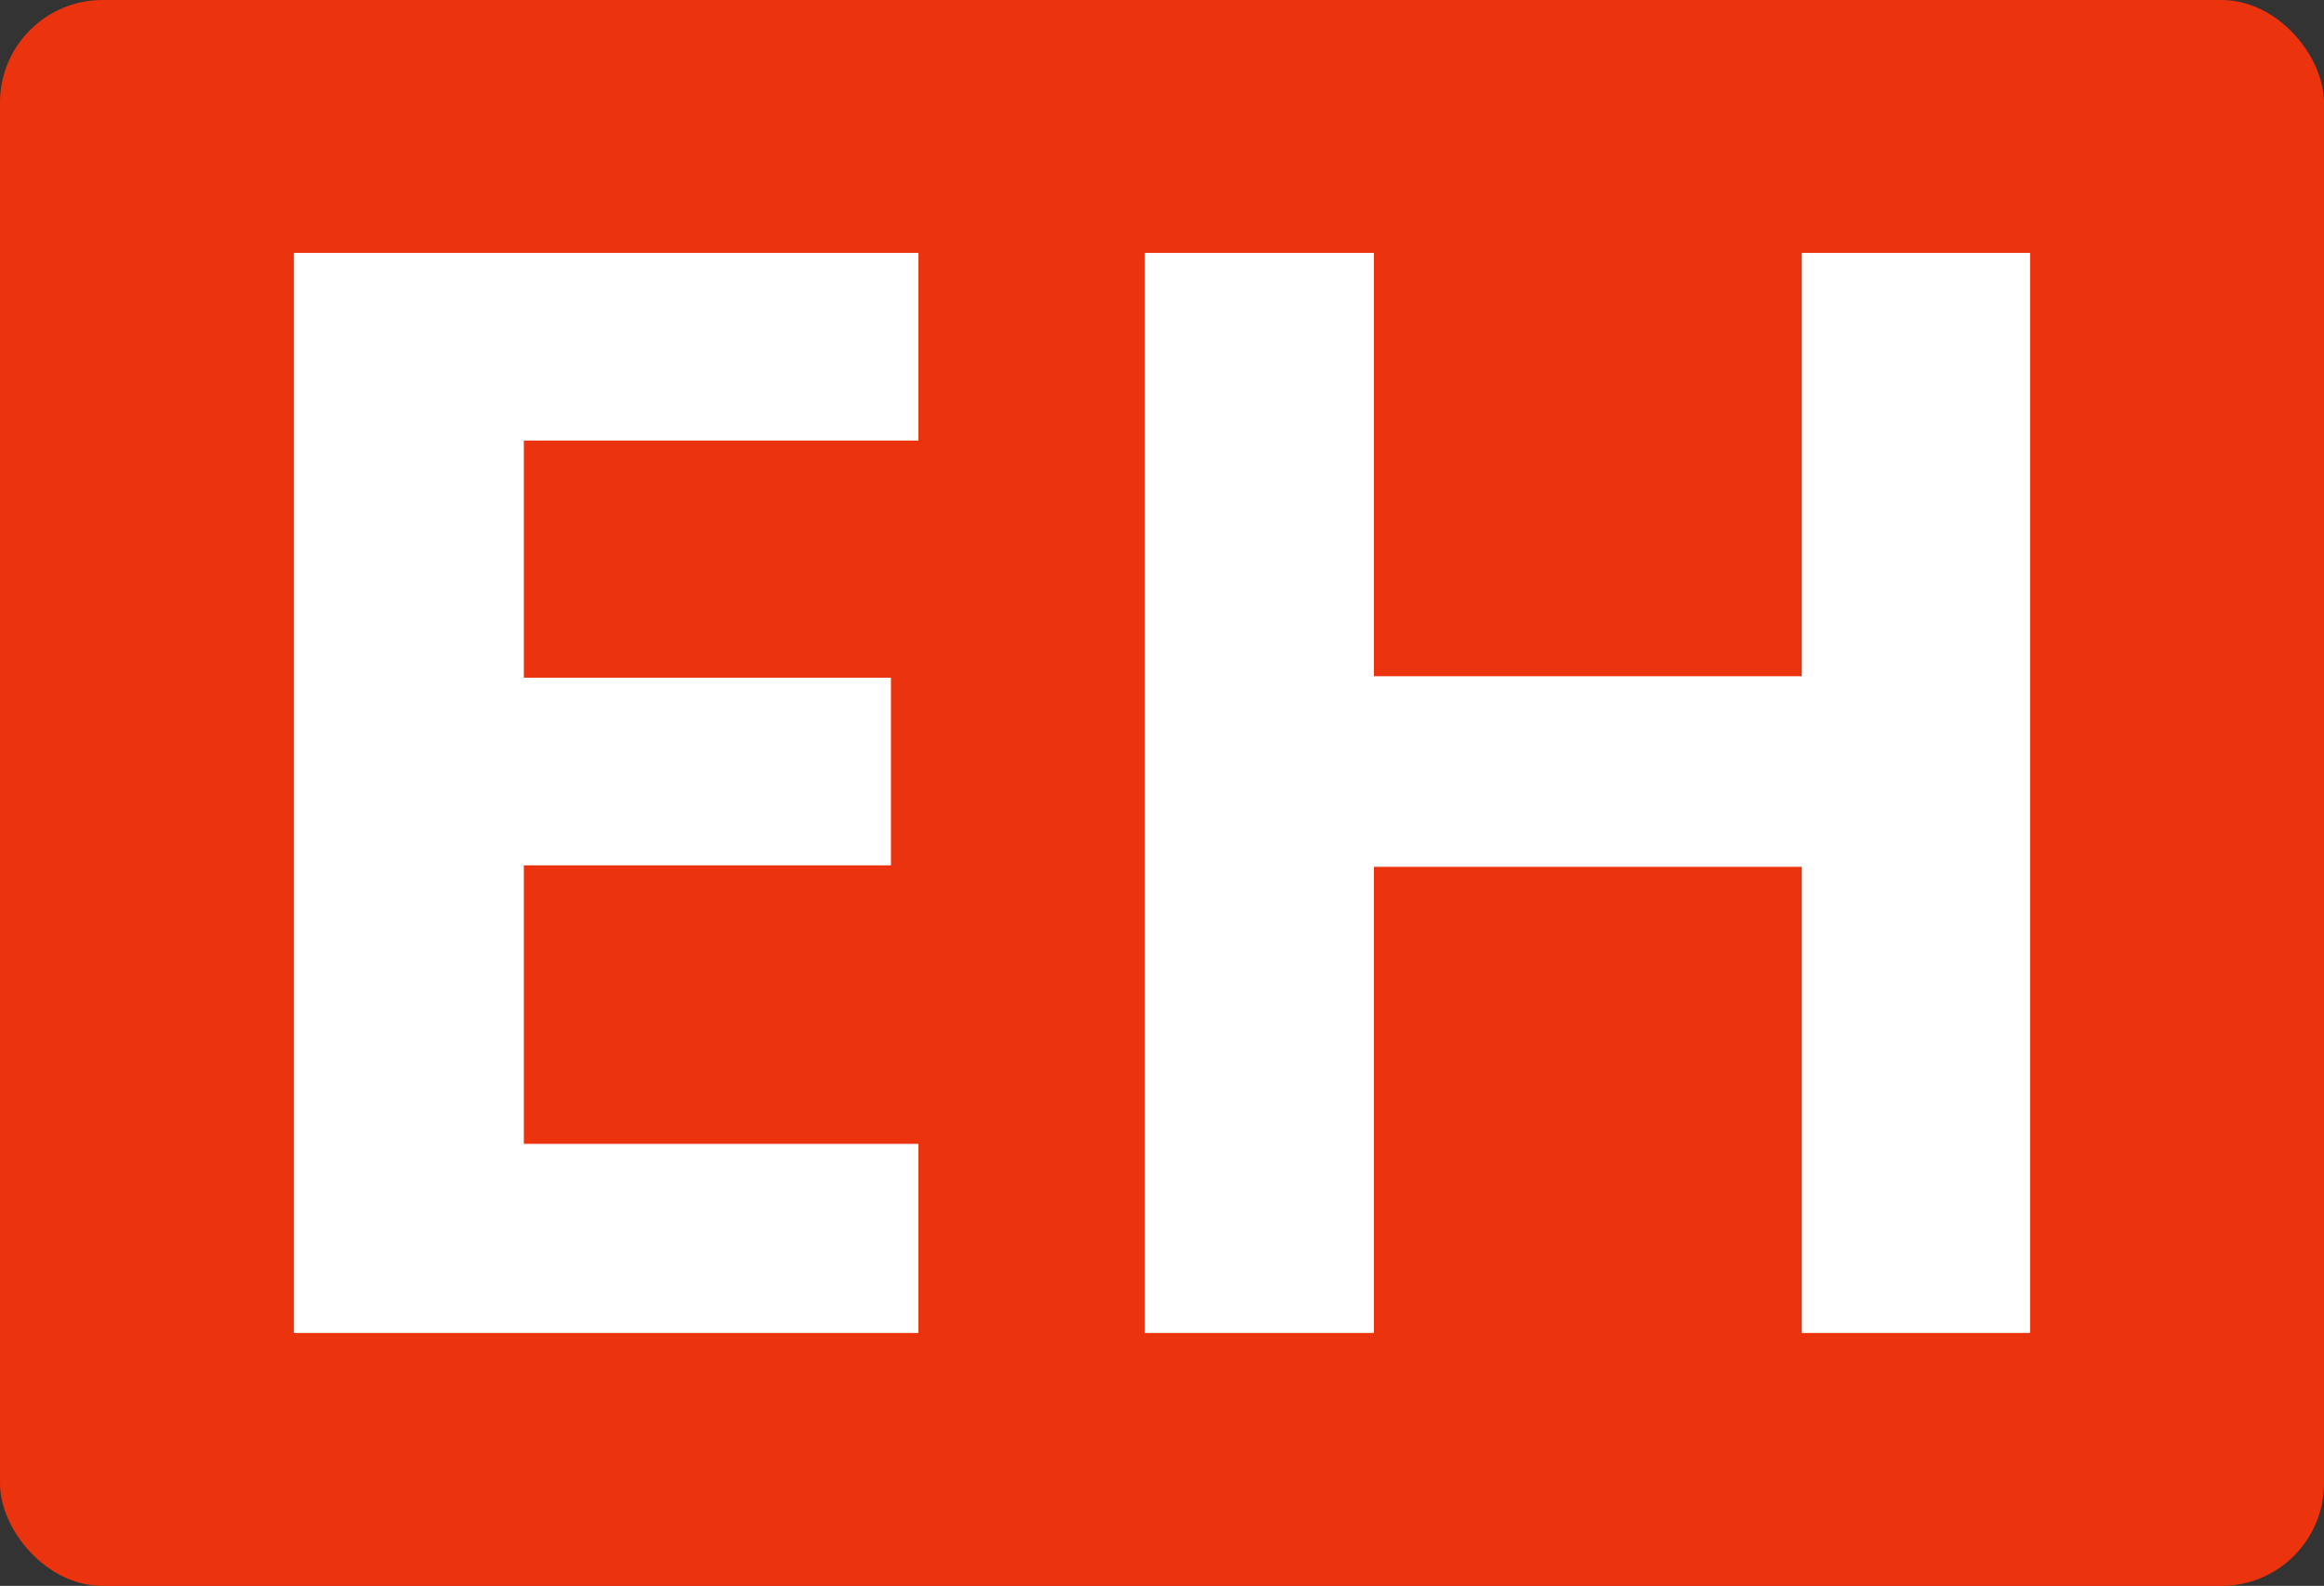<?xml version="1.0" encoding="UTF-8"?>
<svg width="340px" height="232px" viewBox="0 0 340 232" version="1.1" xmlns="http://www.w3.org/2000/svg" xmlns:xlink="http://www.w3.org/1999/xlink">
    <rect x="0" y="0" width="340" height="232" fill="#333333" stroke="none"/>
    <!-- Generator: Sketch 55.2 (78181) - https://sketchapp.com -->
    <title>Artboard</title>
    <desc>Created with Sketch.</desc>
    <g id="Artboard" stroke="none" stroke-width="1" fill="none" fill-rule="evenodd">
        <rect id="Rectangle" fill="#EB330E" x="0" y="0" width="340" height="232" rx="15"></rect>
        <path d="M134.36,195 L43,195 L43,37 L134.36,37 L134.36,64.45 L76.636,64.45 L76.636,99.141 L130.345,99.141 L130.345,126.591 L76.636,126.591 L76.636,167.334 L134.36,167.334 L134.36,195 Z M297,195 L263.596,195 L263.596,126.807 L201.003,126.807 L201.003,195 L167.49,195 L167.49,37 L201.003,37 L201.003,98.925 L263.596,98.925 L263.596,37 L297,37 L297,195 Z" id="EH" fill="#FFFFFF" fill-rule="nonzero"></path>
    </g>
</svg>